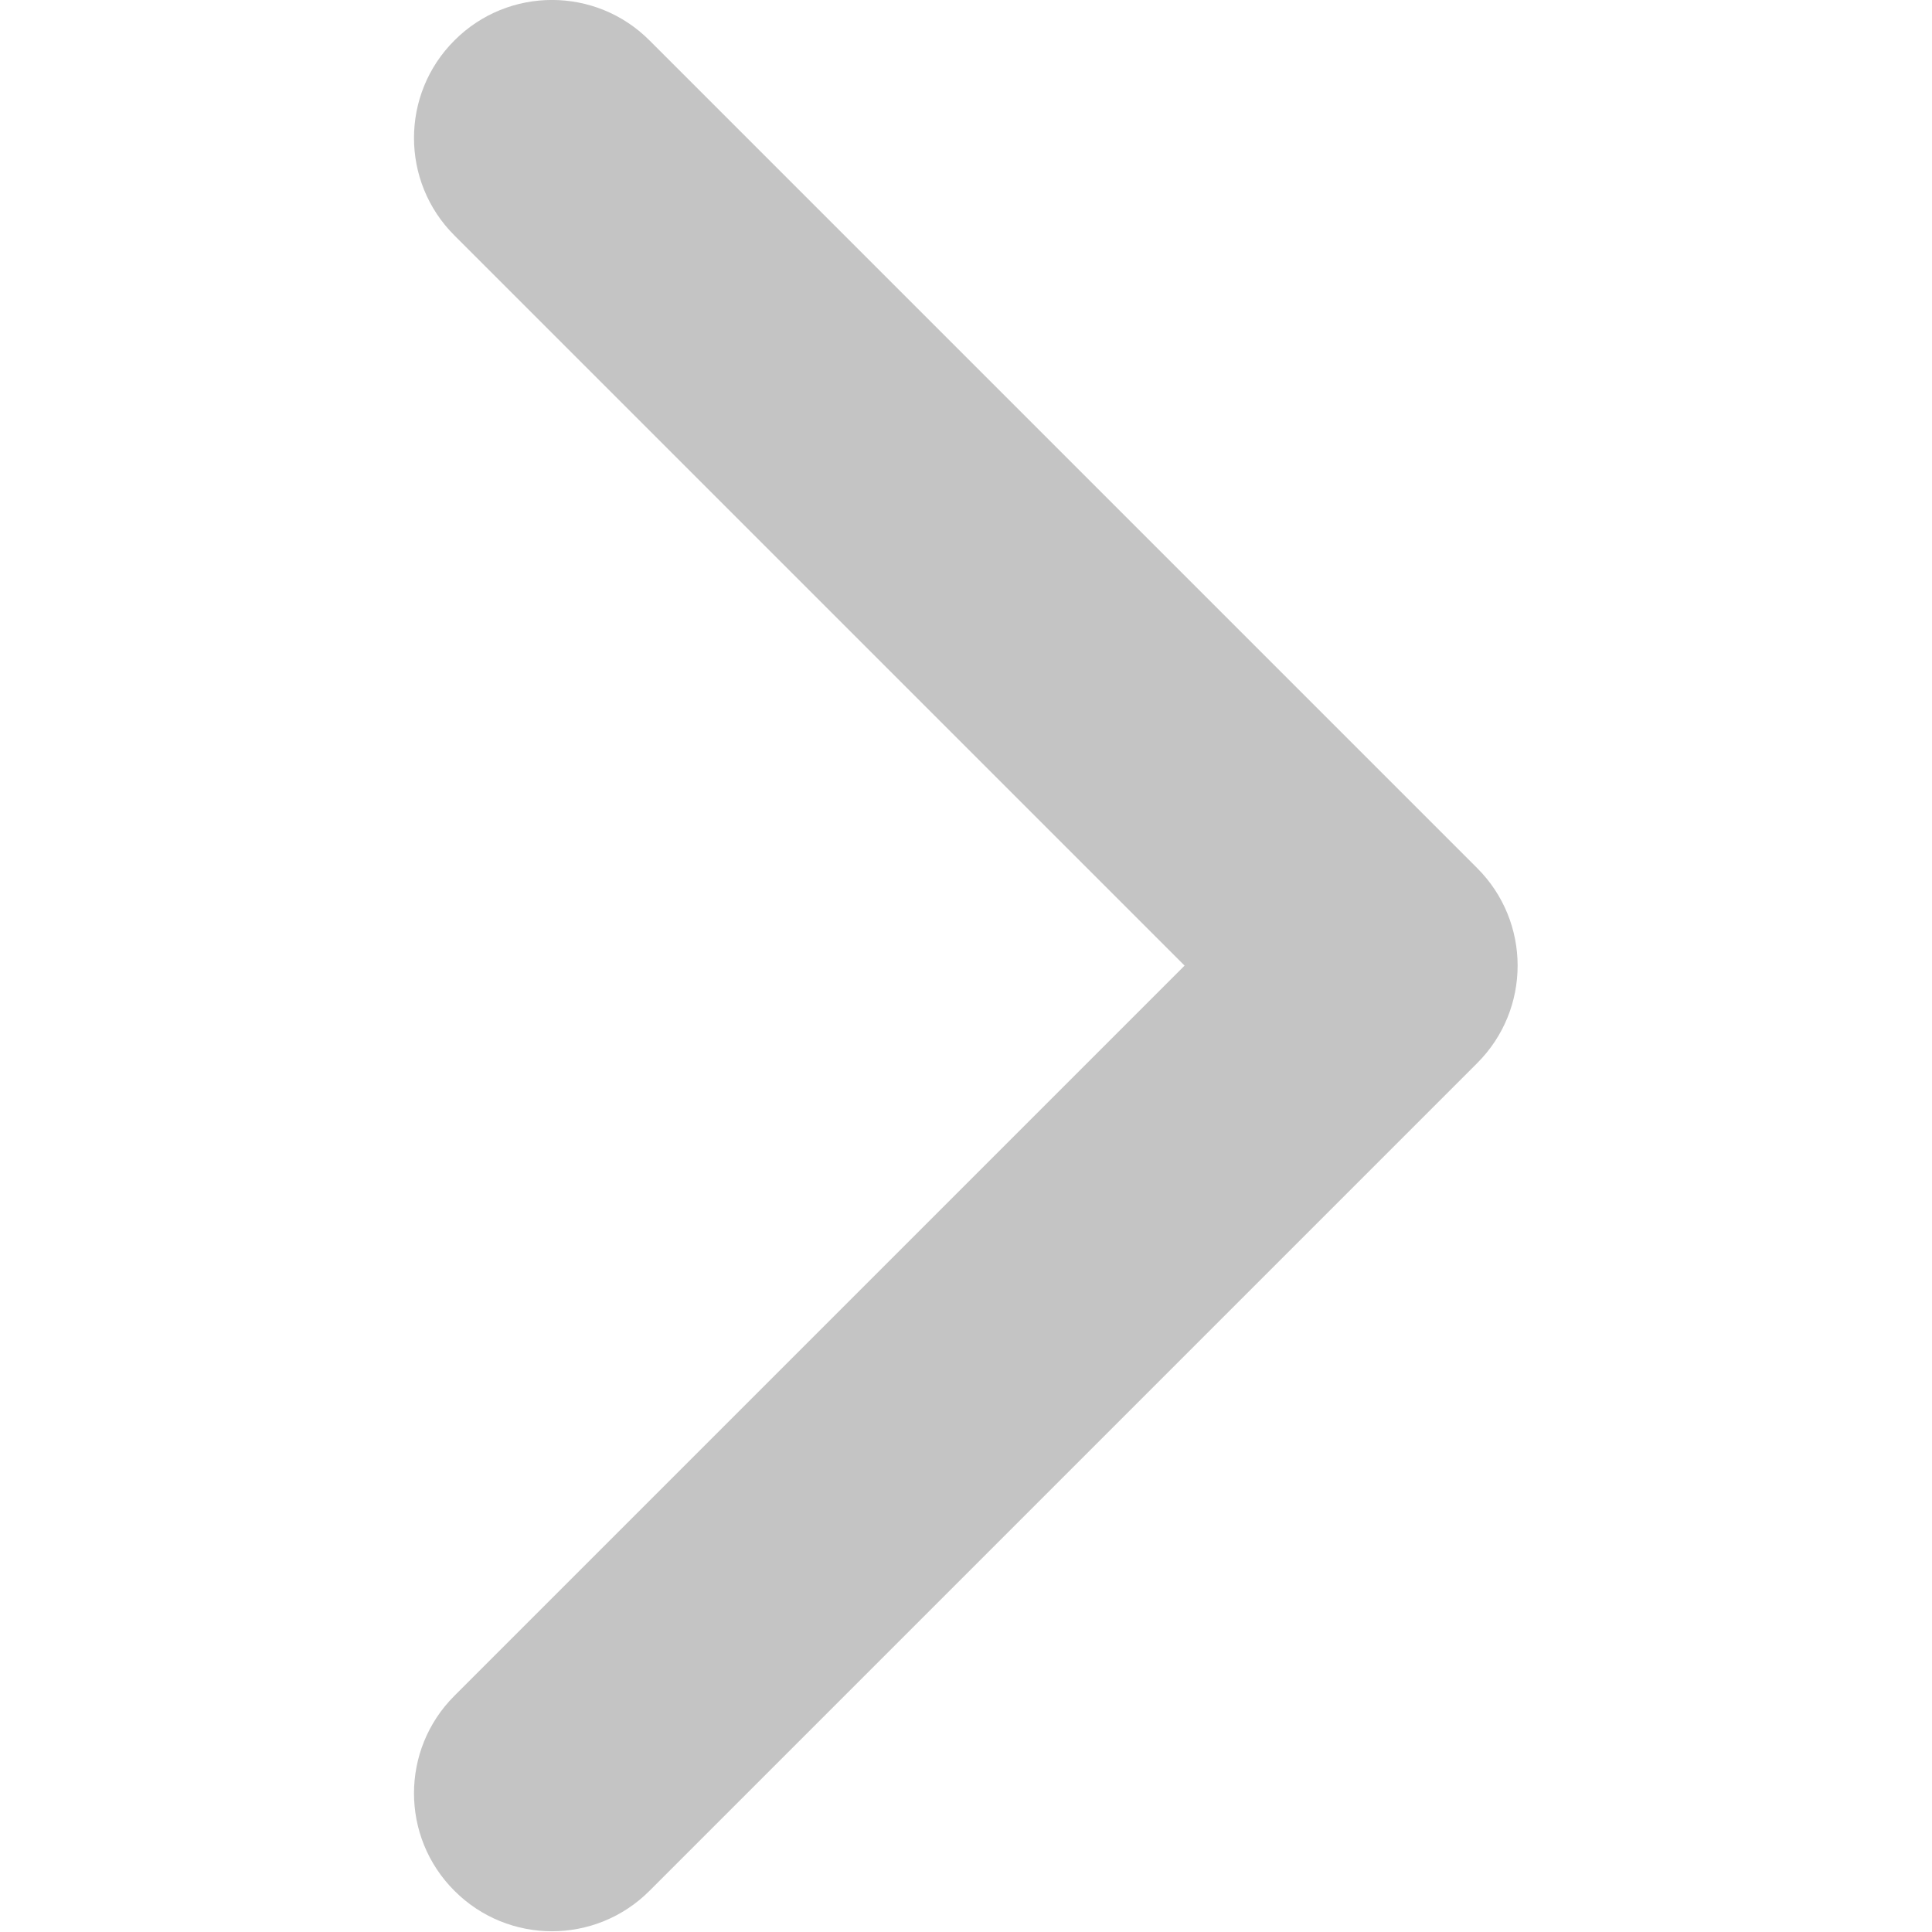 <?xml version="1.0" encoding="UTF-8" standalone="no"?>
<!DOCTYPE svg PUBLIC "-//W3C//DTD SVG 1.1//EN" "http://www.w3.org/Graphics/SVG/1.1/DTD/svg11.dtd">
<svg width="100%" height="100%" viewBox="0 0 10 10" version="1.1" xmlns="http://www.w3.org/2000/svg" xmlns:xlink="http://www.w3.org/1999/xlink" xml:space="preserve" xmlns:serif="http://www.serif.com/" style="fill-rule:evenodd;clip-rule:evenodd;stroke-linejoin:round;stroke-miterlimit:2;">
    <g transform="matrix(0.714,0,0,0.714,2.143,-2.14284e-07)">
        <path d="M0.293,12.293C-0.098,12.683 -0.098,13.317 0.293,13.707C0.683,14.098 1.317,14.098 1.707,13.707L0.293,12.293ZM7,7L7.707,7.707C8.098,7.317 8.098,6.683 7.707,6.293L7,7ZM1.707,0.293C1.317,-0.098 0.683,-0.098 0.293,0.293C-0.098,0.683 -0.098,1.317 0.293,1.707L1.707,0.293ZM1.707,13.707L7.707,7.707L6.293,6.293L0.293,12.293L1.707,13.707ZM7.707,6.293L1.707,0.293L0.293,1.707L6.293,7.707L7.707,6.293Z" style="fill:#c4c4c4;fill-rule:nonzero;"/>
    </g>
</svg>
